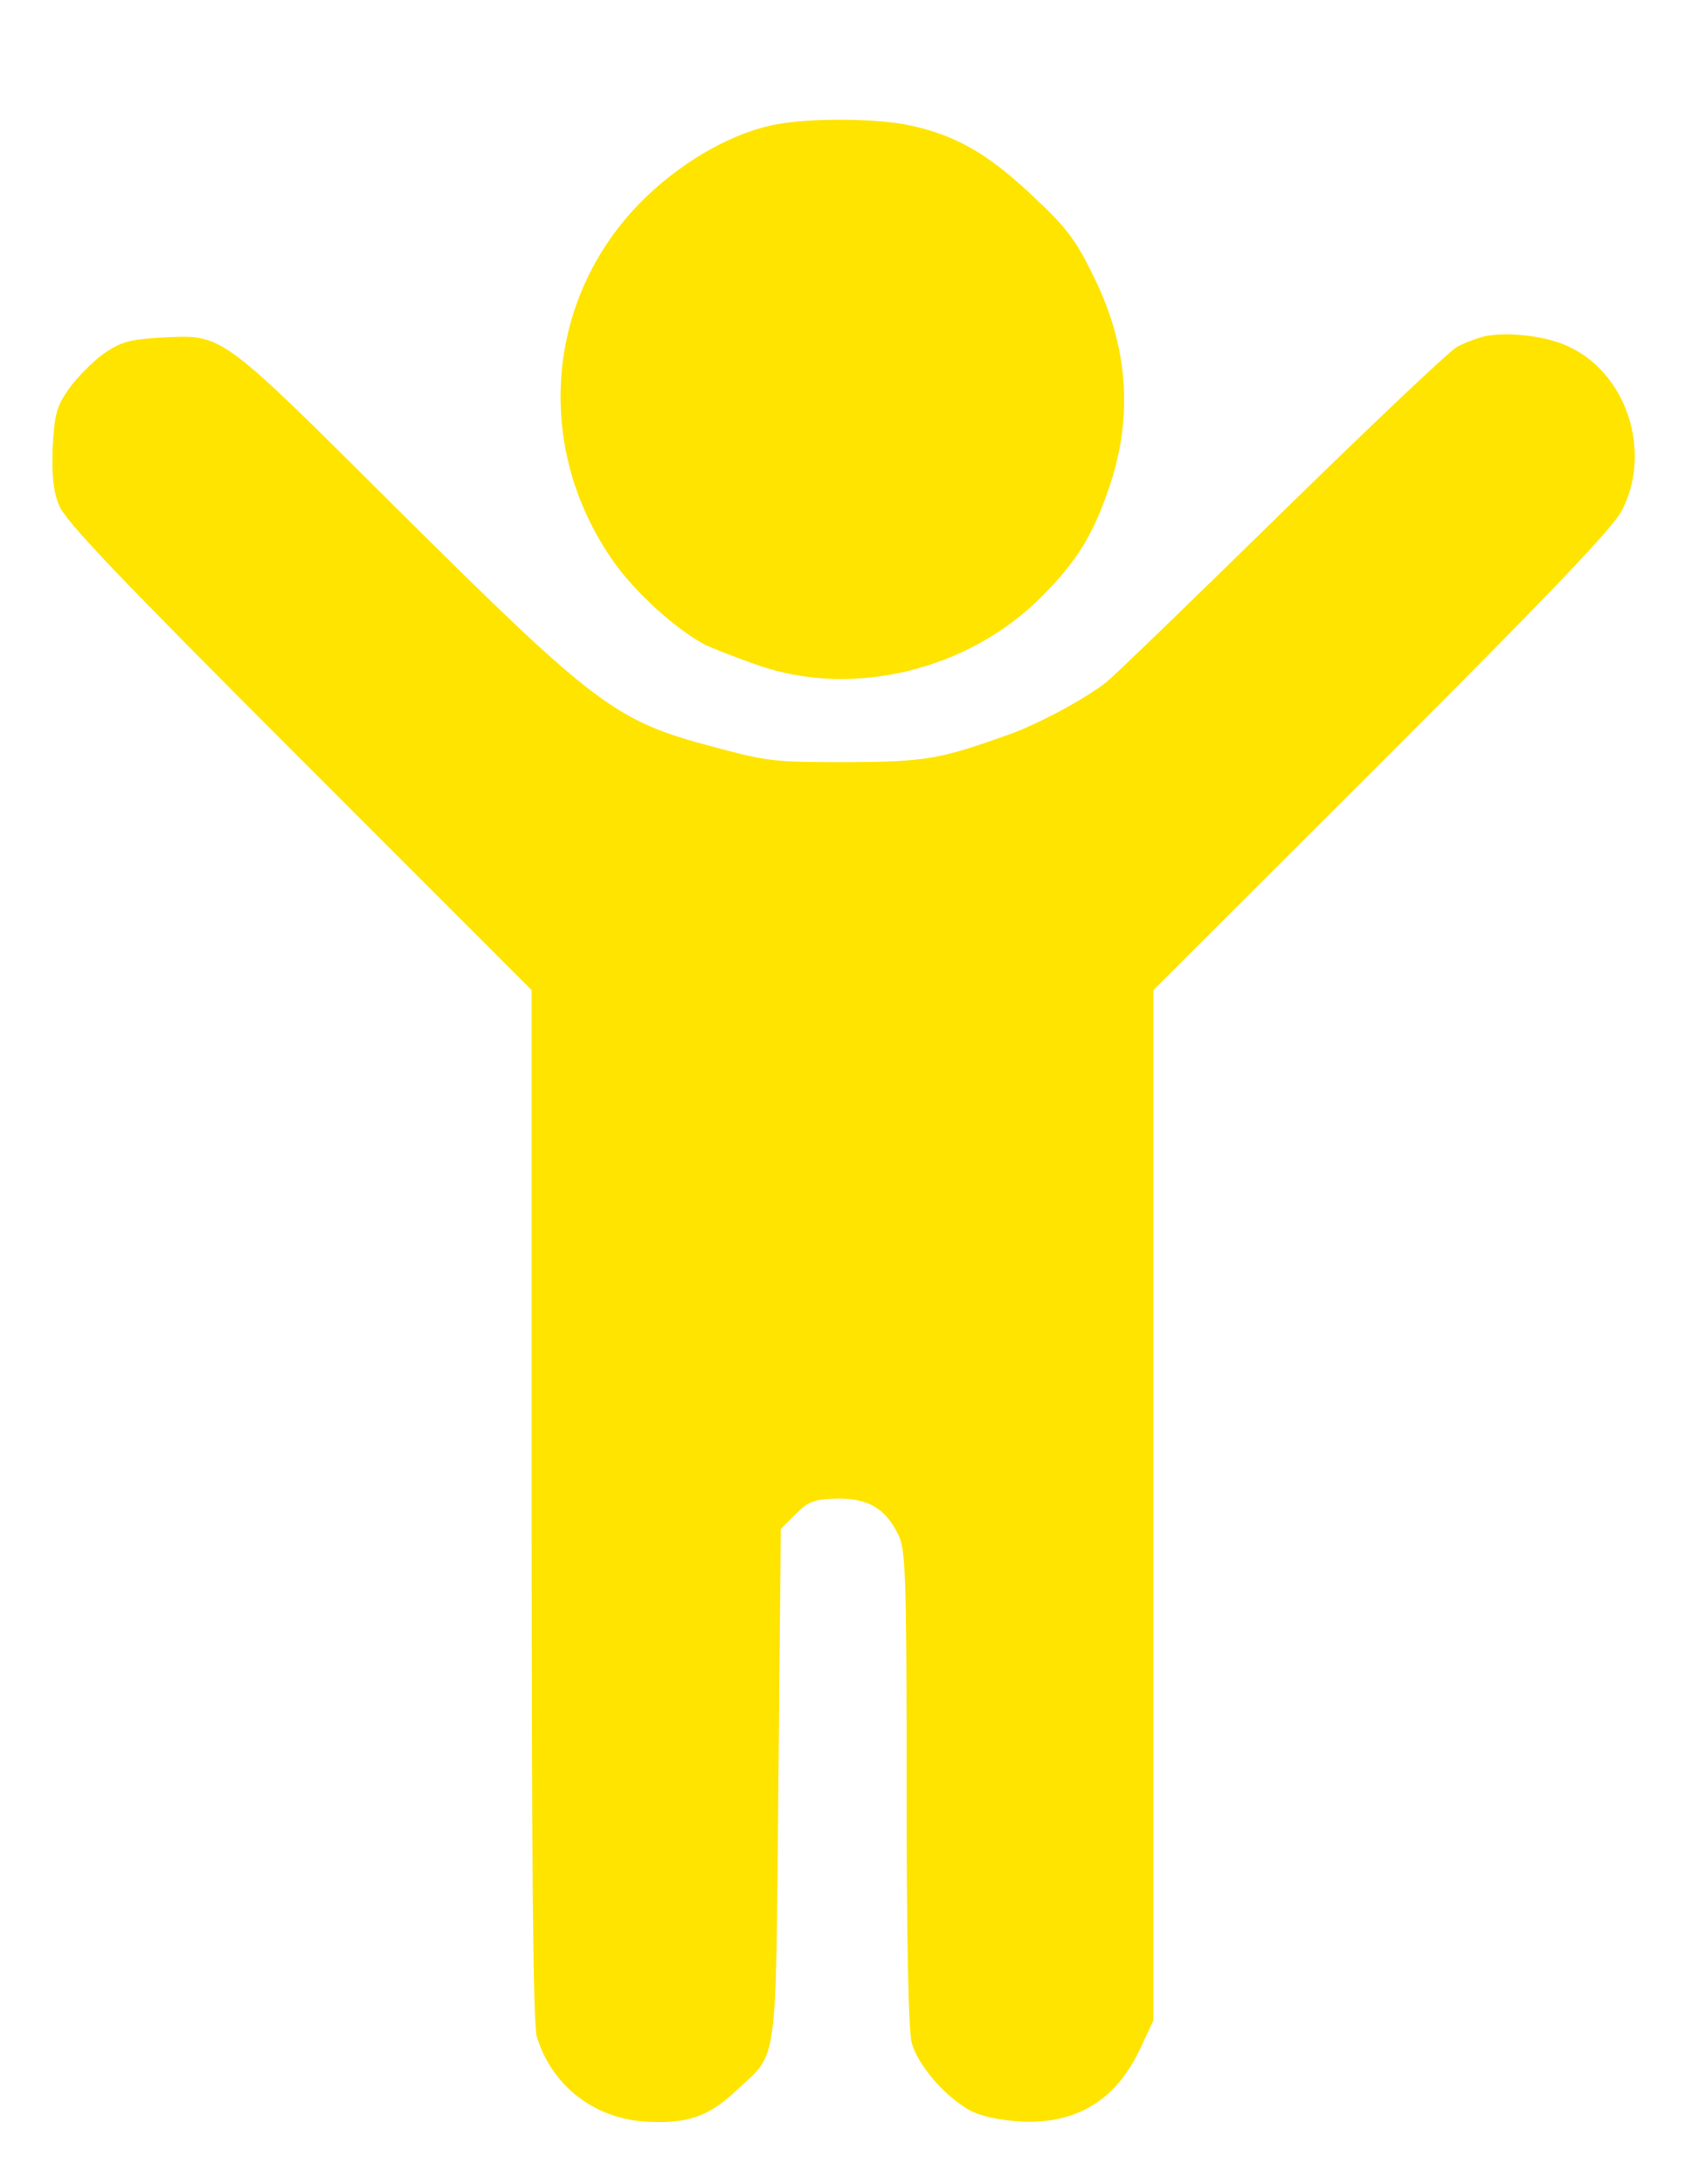 <?xml version="1.0" standalone="no"?>
<!DOCTYPE svg PUBLIC "-//W3C//DTD SVG 20010904//EN"
 "http://www.w3.org/TR/2001/REC-SVG-20010904/DTD/svg10.dtd">
<svg version="1.0" xmlns="http://www.w3.org/2000/svg"
 width="355pt" height="460pt" viewBox="0 0 355 460"
 preserveAspectRatio="xMidYMid meet">

<g transform="translate(0,460) scale(0.1,-0.1)"
fill="#FFE400" stroke="none">
<path d="M1635 4338 c-87 -16 -190 -73 -271 -150 -215 -204 -244 -529 -69
-774 45 -63 129 -139 189 -171 16 -8 67 -28 113 -44 201 -70 446 -10 600 147
72 73 104 125 138 222 53 152 43 299 -30 448 -38 78 -57 104 -130 172 -93 88
-161 127 -258 148 -71 15 -208 16 -282 2z"/>
<path d="M3125 3891 c-16 -4 -42 -14 -56 -22 -15 -8 -182 -166 -371 -351 -189
-185 -355 -346 -369 -356 -45 -35 -144 -88 -204 -109 -145 -52 -175 -57 -335
-58 -164 0 -171 1 -294 34 -199 53 -244 87 -651 491 -390 388 -373 375 -508
369 -65 -4 -82 -9 -119 -34 -23 -17 -56 -50 -73 -74 -26 -37 -30 -53 -34 -123
-2 -56 1 -92 13 -121 12 -33 121 -147 506 -532 l490 -490 0 -1084 c0 -750 3
-1095 11 -1120 31 -103 121 -173 230 -179 87 -5 132 10 192 67 87 81 81 38 87
643 l5 538 31 31 c27 27 39 32 87 33 65 1 102 -20 129 -75 16 -31 18 -78 18
-534 0 -322 4 -514 11 -538 12 -43 64 -106 115 -137 21 -14 58 -23 103 -27
123 -10 210 40 263 152 l28 60 0 1085 0 1085 481 480 c356 356 487 493 506
530 66 127 7 297 -121 349 -47 20 -130 28 -171 17z"/>
</g>
</svg>
